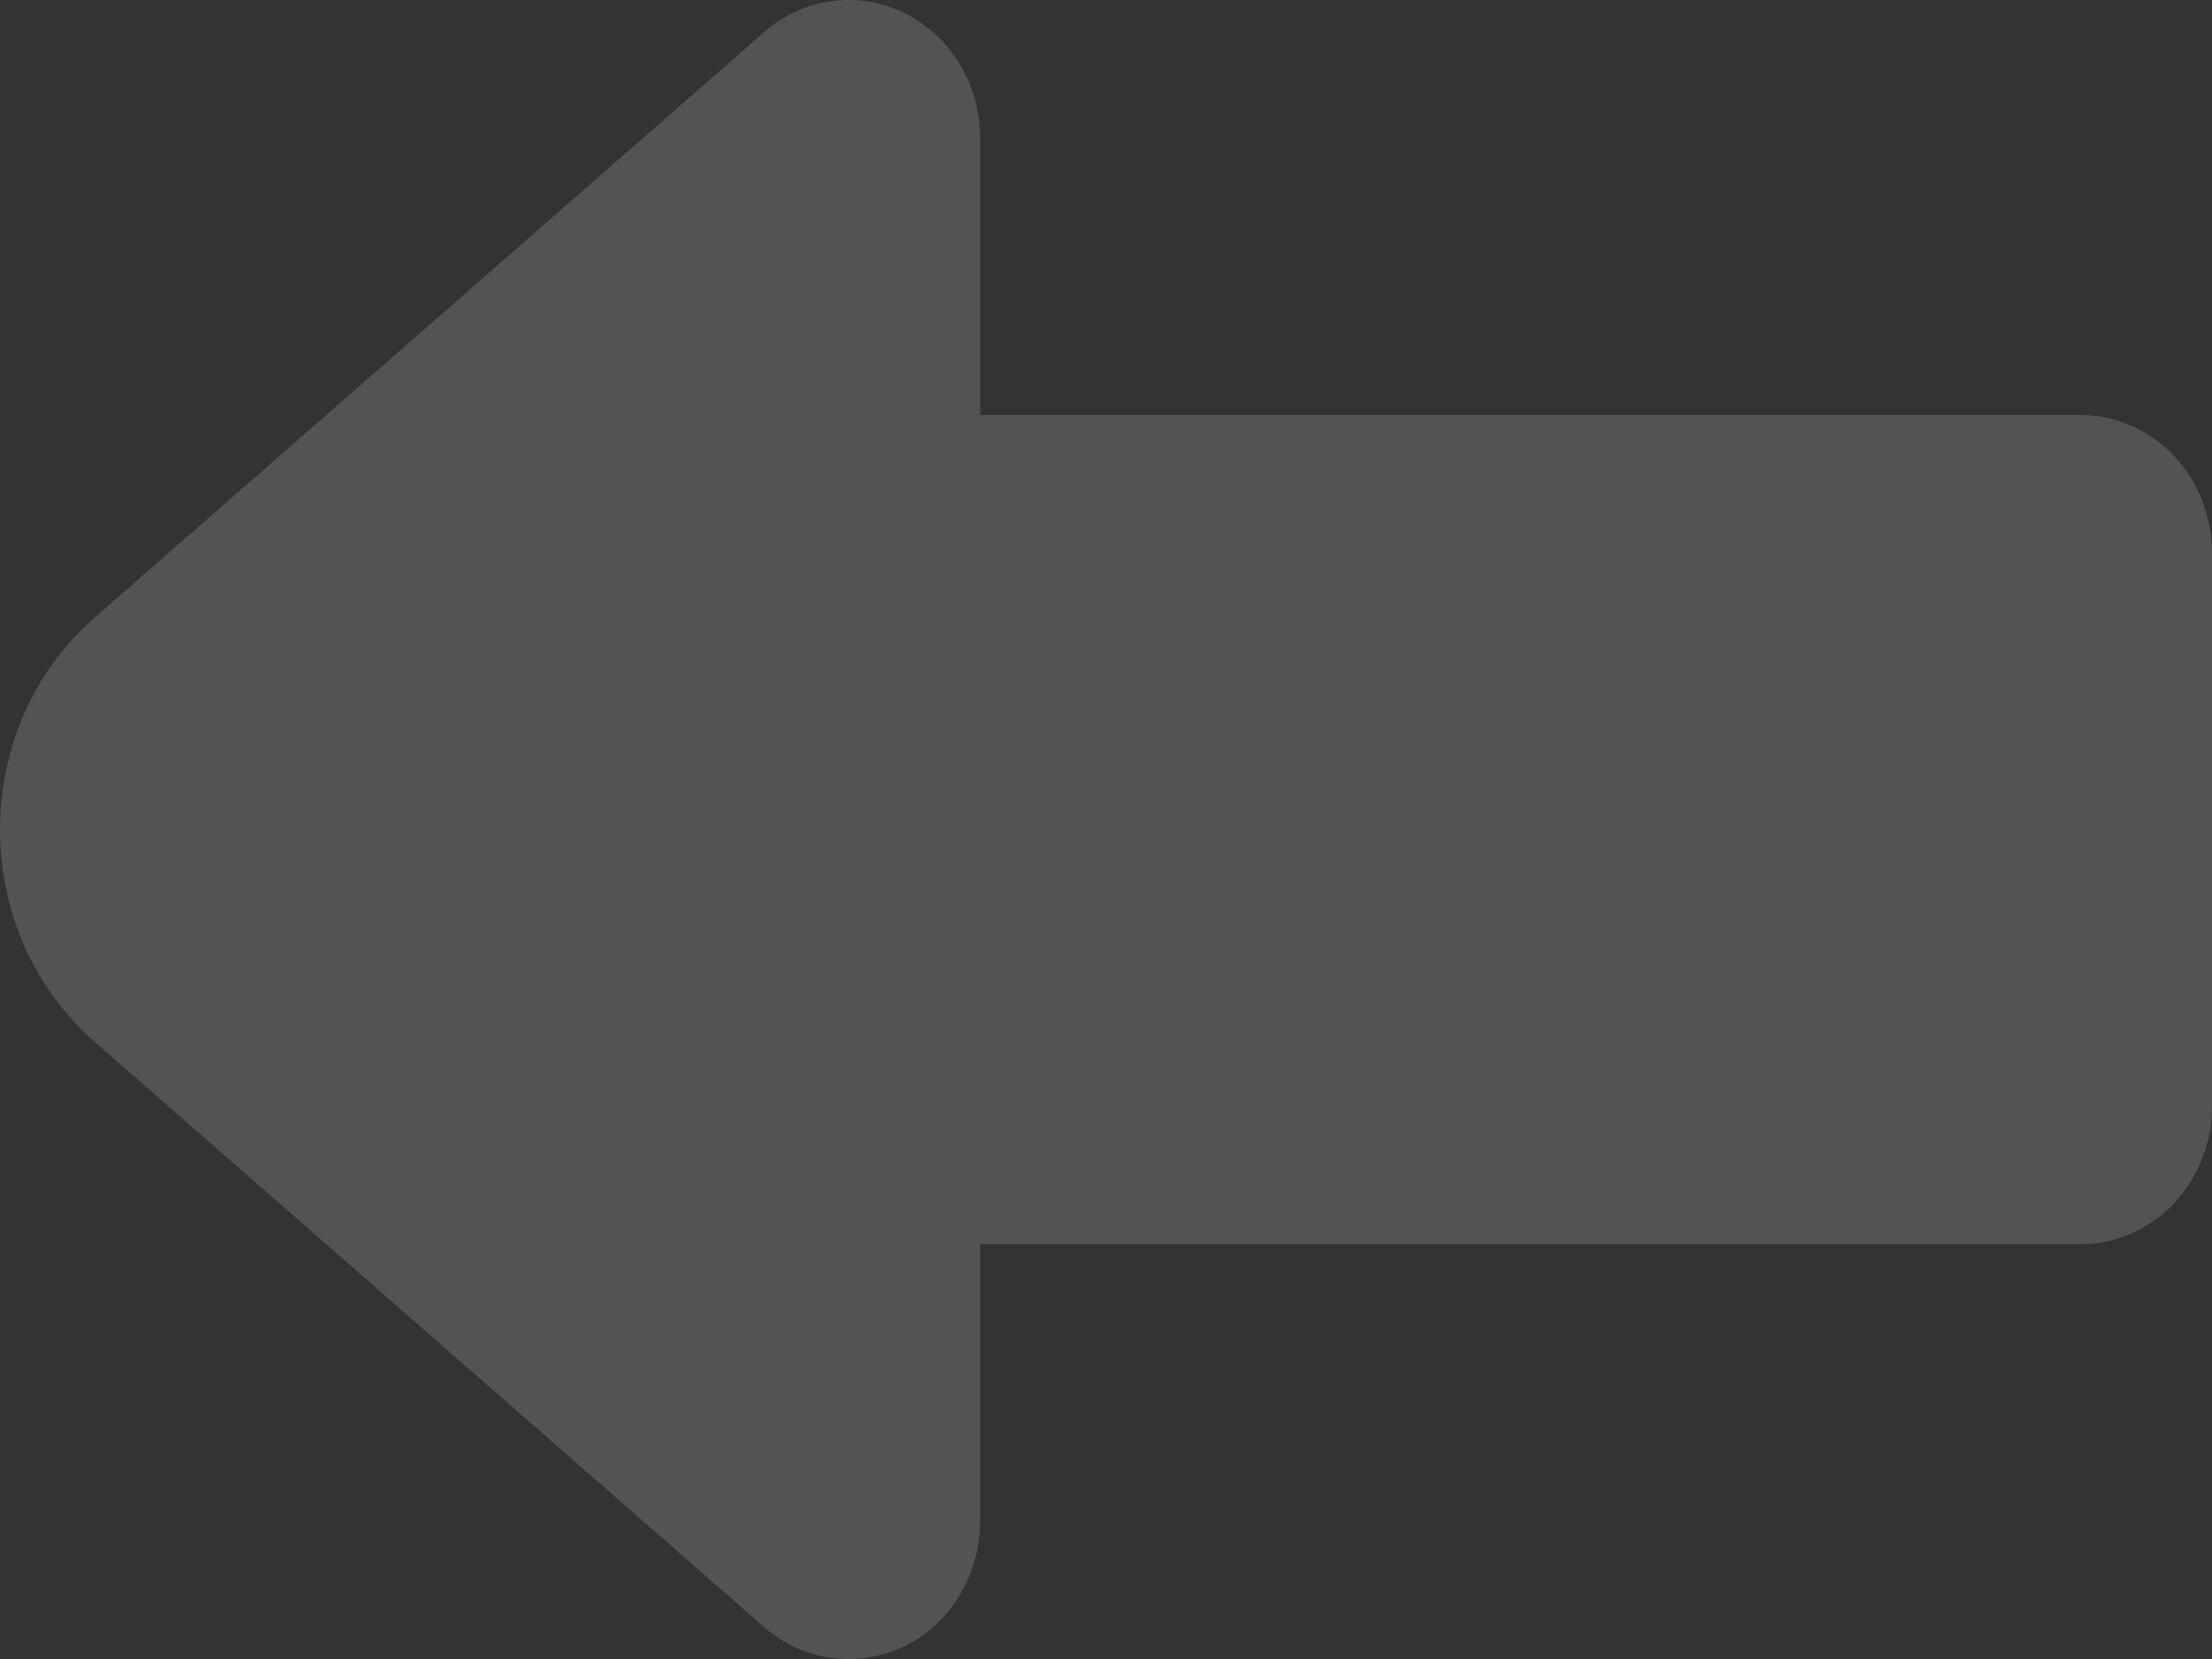 <svg width="8" height="6" viewBox="0 0 8 6" fill="none" xmlns="http://www.w3.org/2000/svg">
<rect x="0" y="0" width="8" height="6" fill="#333333" stroke="none"/>
<path d="M7.524 1.501H3.545V0.501C3.545 0.406 3.52 0.313 3.471 0.232C3.423 0.152 3.353 0.088 3.271 0.047C3.189 0.007 3.098 -0.008 3.008 0.004C2.918 0.016 2.834 0.055 2.764 0.116L0.345 2.231C0.237 2.324 0.15 2.442 0.09 2.575C0.031 2.708 0 2.853 0 3C0 3.147 0.031 3.293 0.09 3.426C0.15 3.559 0.237 3.676 0.345 3.77L2.764 5.885C2.85 5.96 2.958 6 3.069 6C3.138 6 3.206 5.985 3.269 5.955C3.352 5.915 3.422 5.851 3.47 5.77C3.519 5.689 3.545 5.596 3.545 5.5V4.5H7.524C7.65 4.5 7.771 4.448 7.861 4.354C7.95 4.26 8 4.133 8 4V2.001C8 1.868 7.95 1.741 7.861 1.647C7.771 1.553 7.65 1.501 7.524 1.501Z" fill="white" fill-opacity="0.16"/>
</svg>
